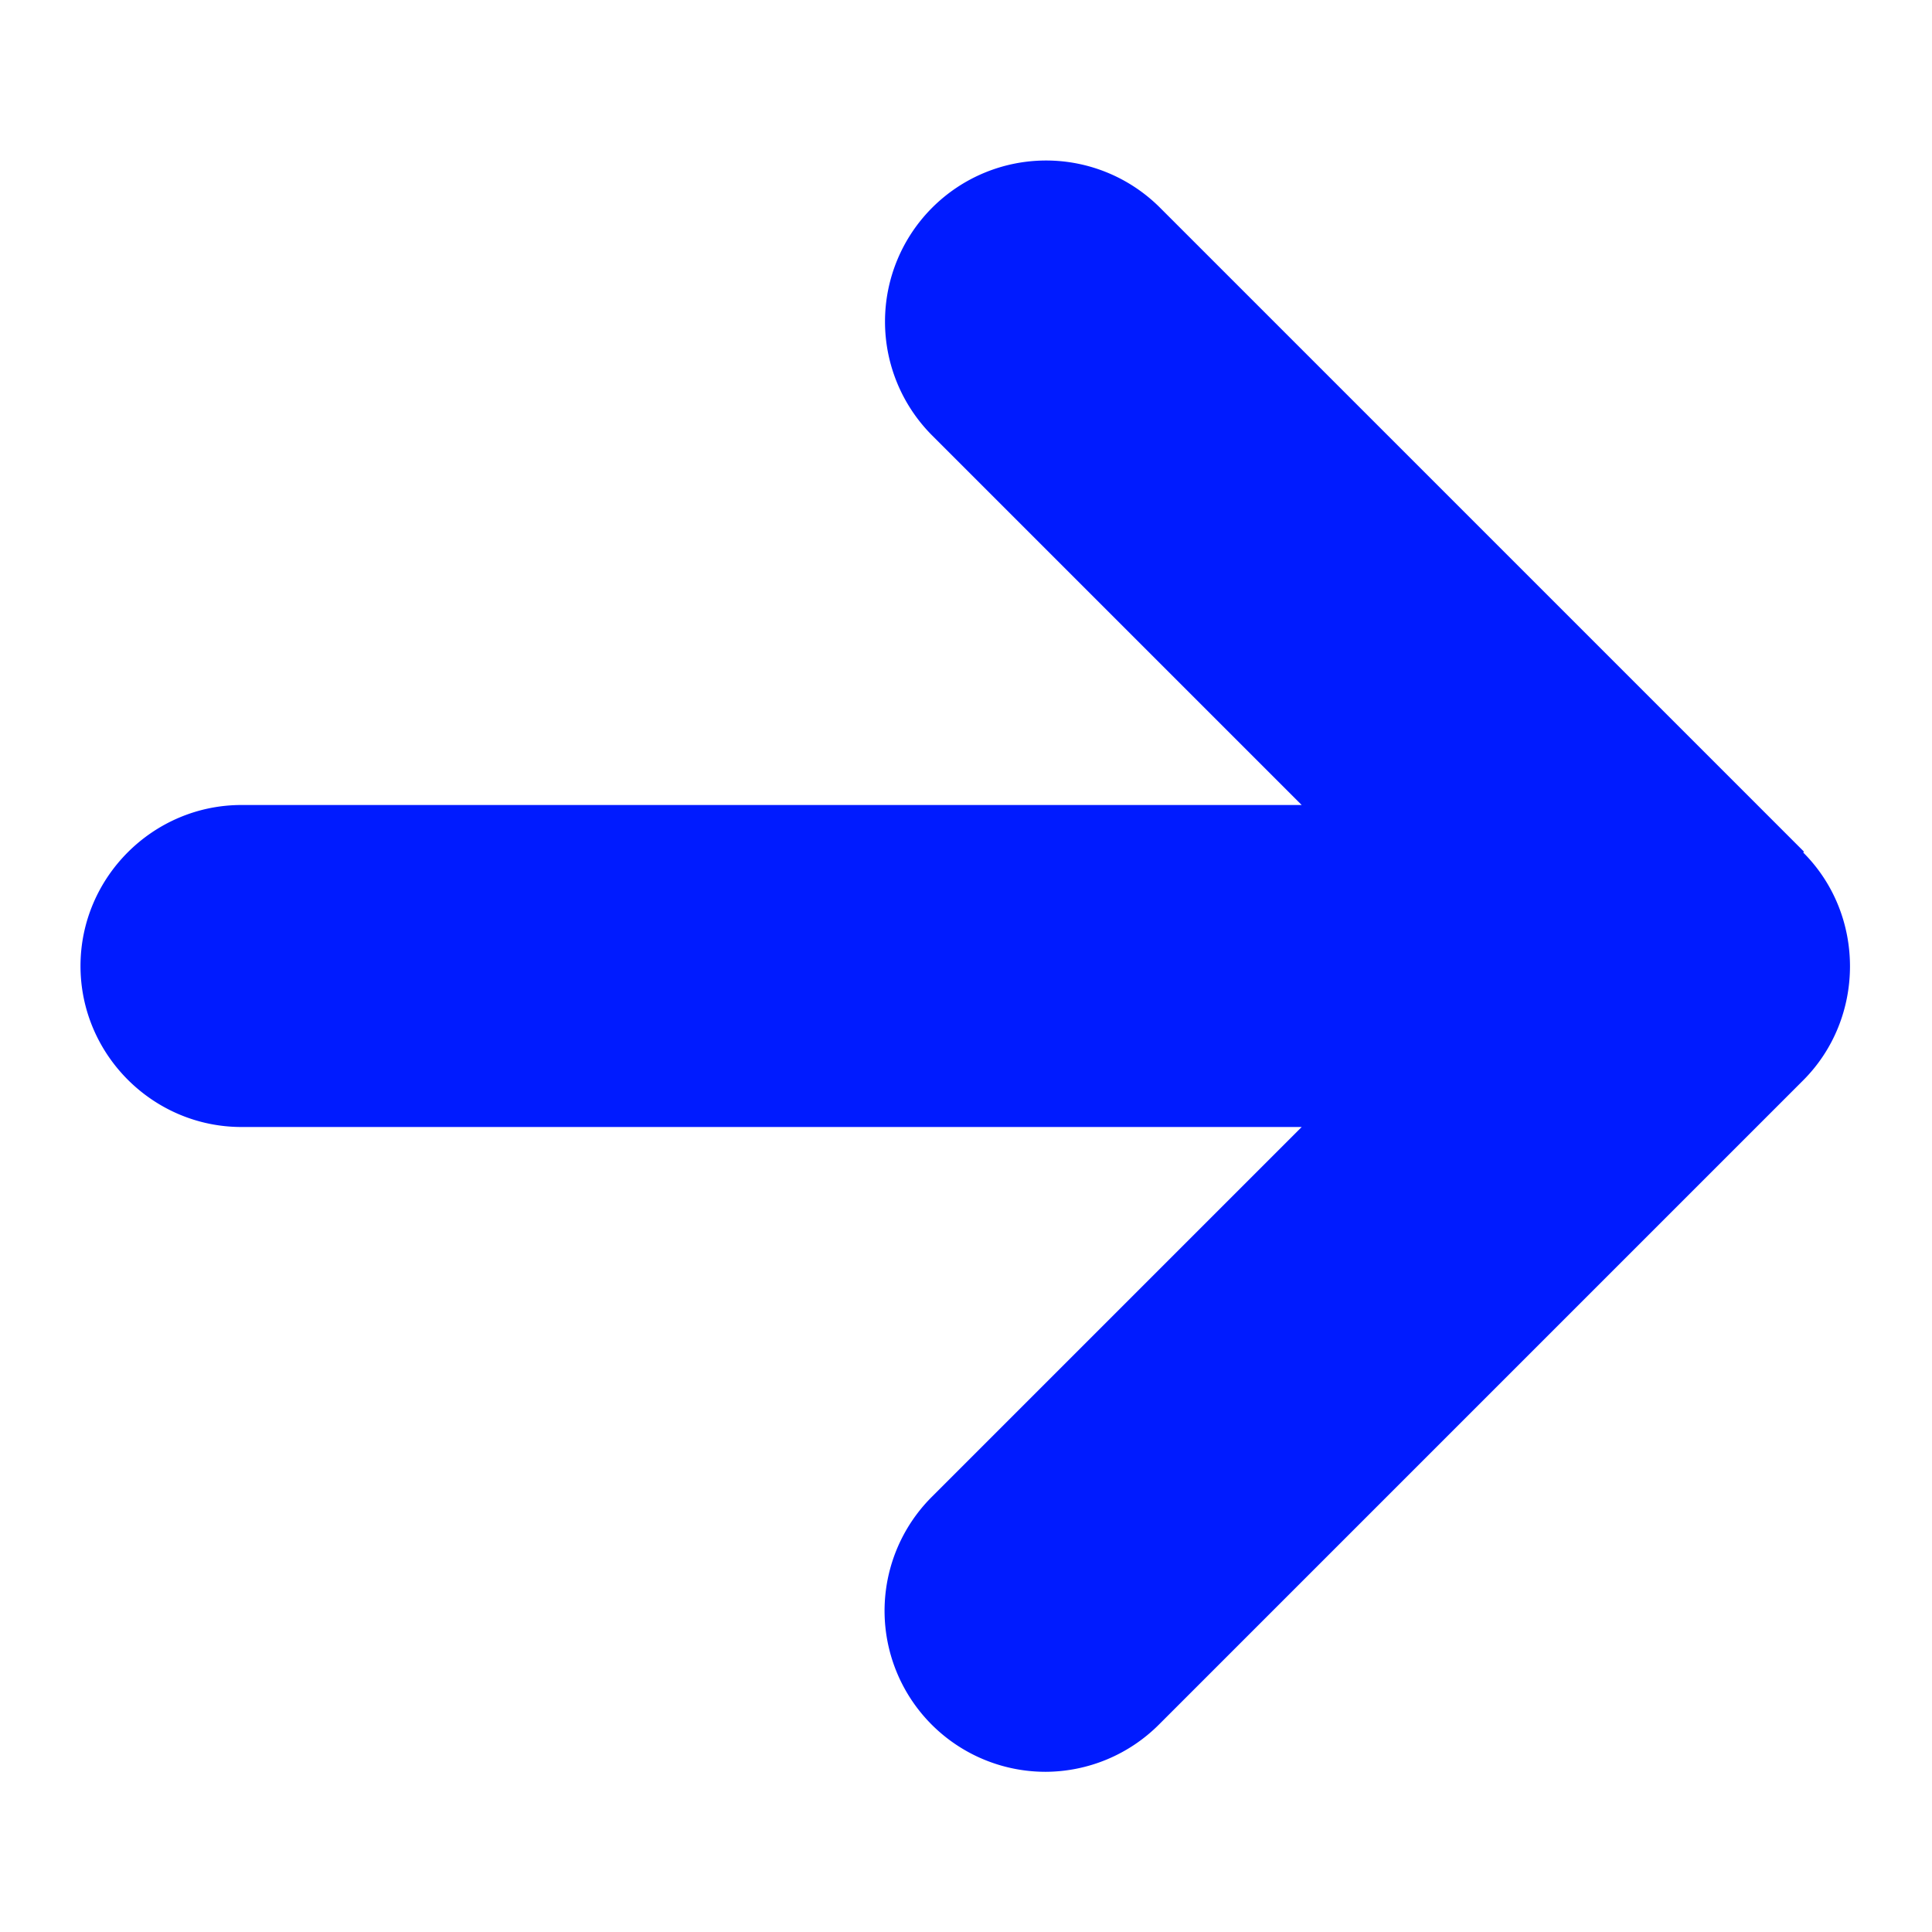 ﻿<svg xmlns='http://www.w3.org/2000/svg' viewBox='0 0 24 24' fill='#001BFF'><path d='m22.41 10.58-8-8a2 2 0 0 0-2.83 2.83L16.17 10H3c-1.1 0-2 .9-2 2s.9 2 2 2h13.17l-4.59 4.59a2 2 0 0 0 1.41 3.42 2 2 0 0 0 1.41-.59l8-8c.77-.77.78-2.05 0-2.83Z'></path></svg>